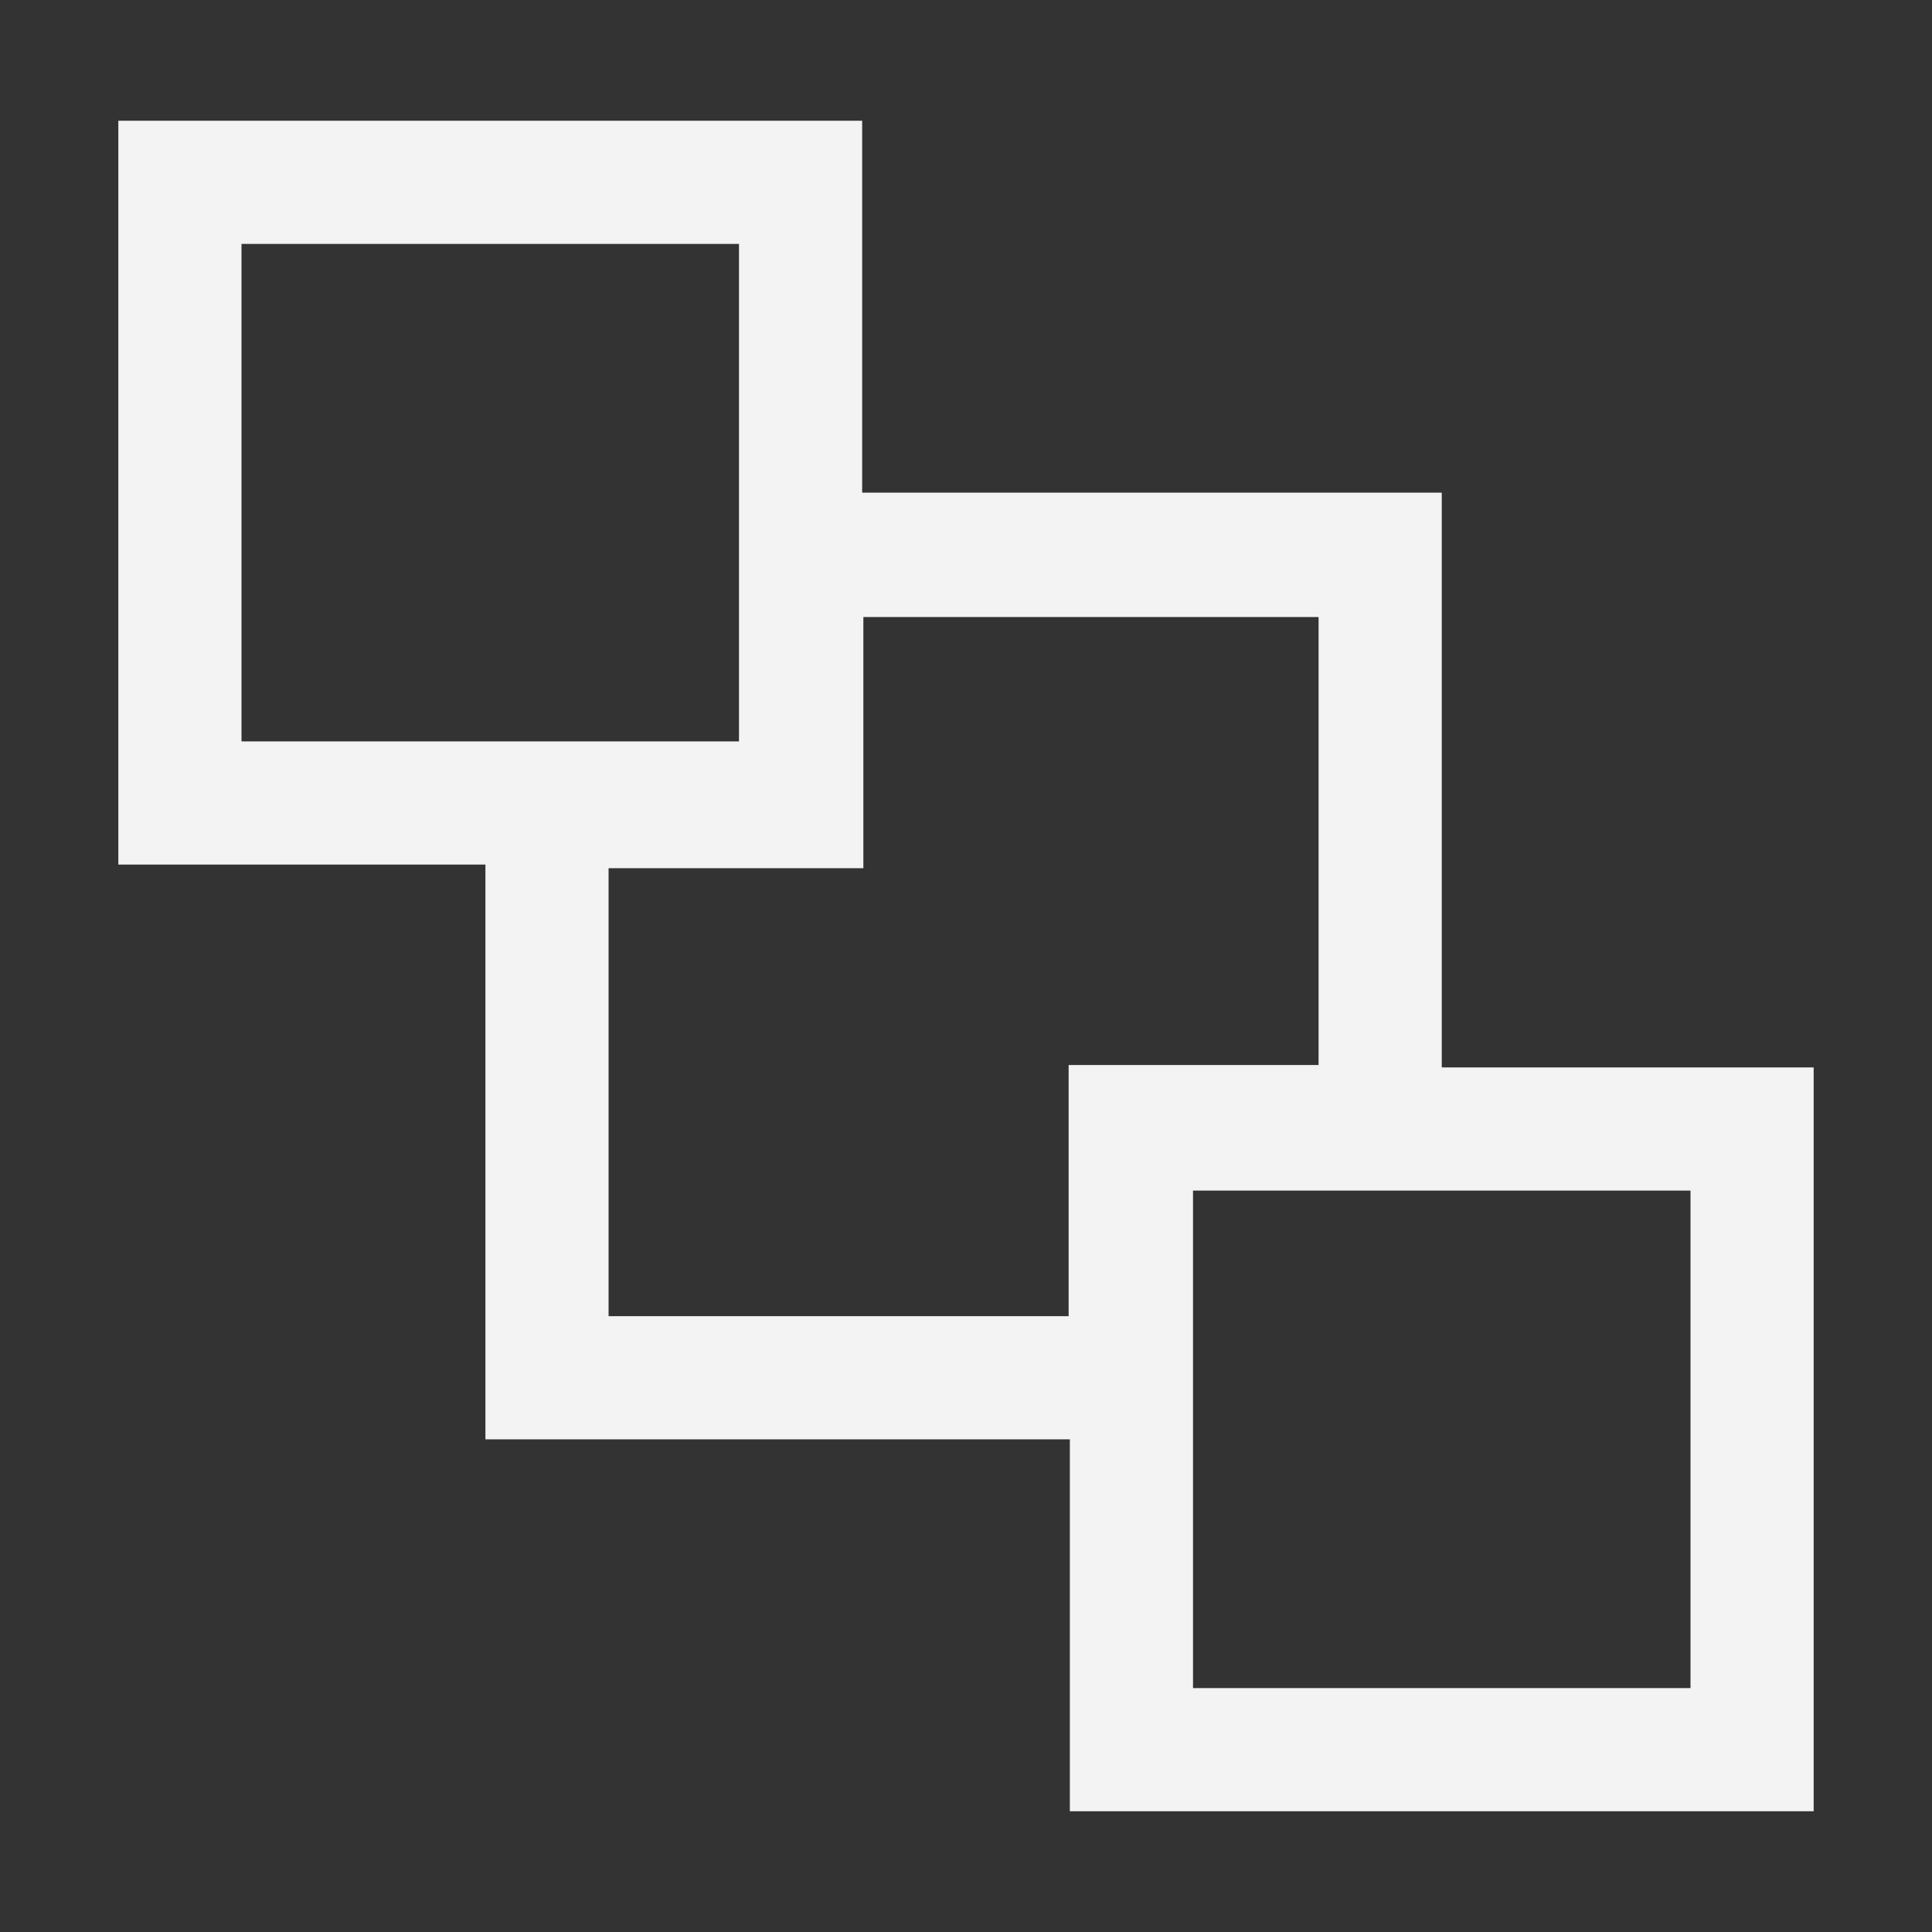 <?xml version="1.0" encoding="UTF-8"?>
<svg id="Layer_1" xmlns="http://www.w3.org/2000/svg" viewBox="0 0 16 16">
  <rect x="0" y="0" width="16" height="16" fill="#333333" stroke="none"/>
  <defs>
    <style>
      .cls-1 {
        fill: #f3f3f4;
      }
    </style>
  </defs>
  <path class="cls-1" d="M11.94,8.84v-4.76h-4.8V1H.98v6.16h3.04v4.76h4.84v3.08h6.16v-6.16h-3.08ZM2,6.14V2.02h4.12v4.12H2ZM8.85,8.82v2.08h-3.81v-3.71h2.11v-2.08h3.77v3.71h-2.07ZM14,13.98h-4.12v-4.12h4.12v4.12Z"/>
</svg>
